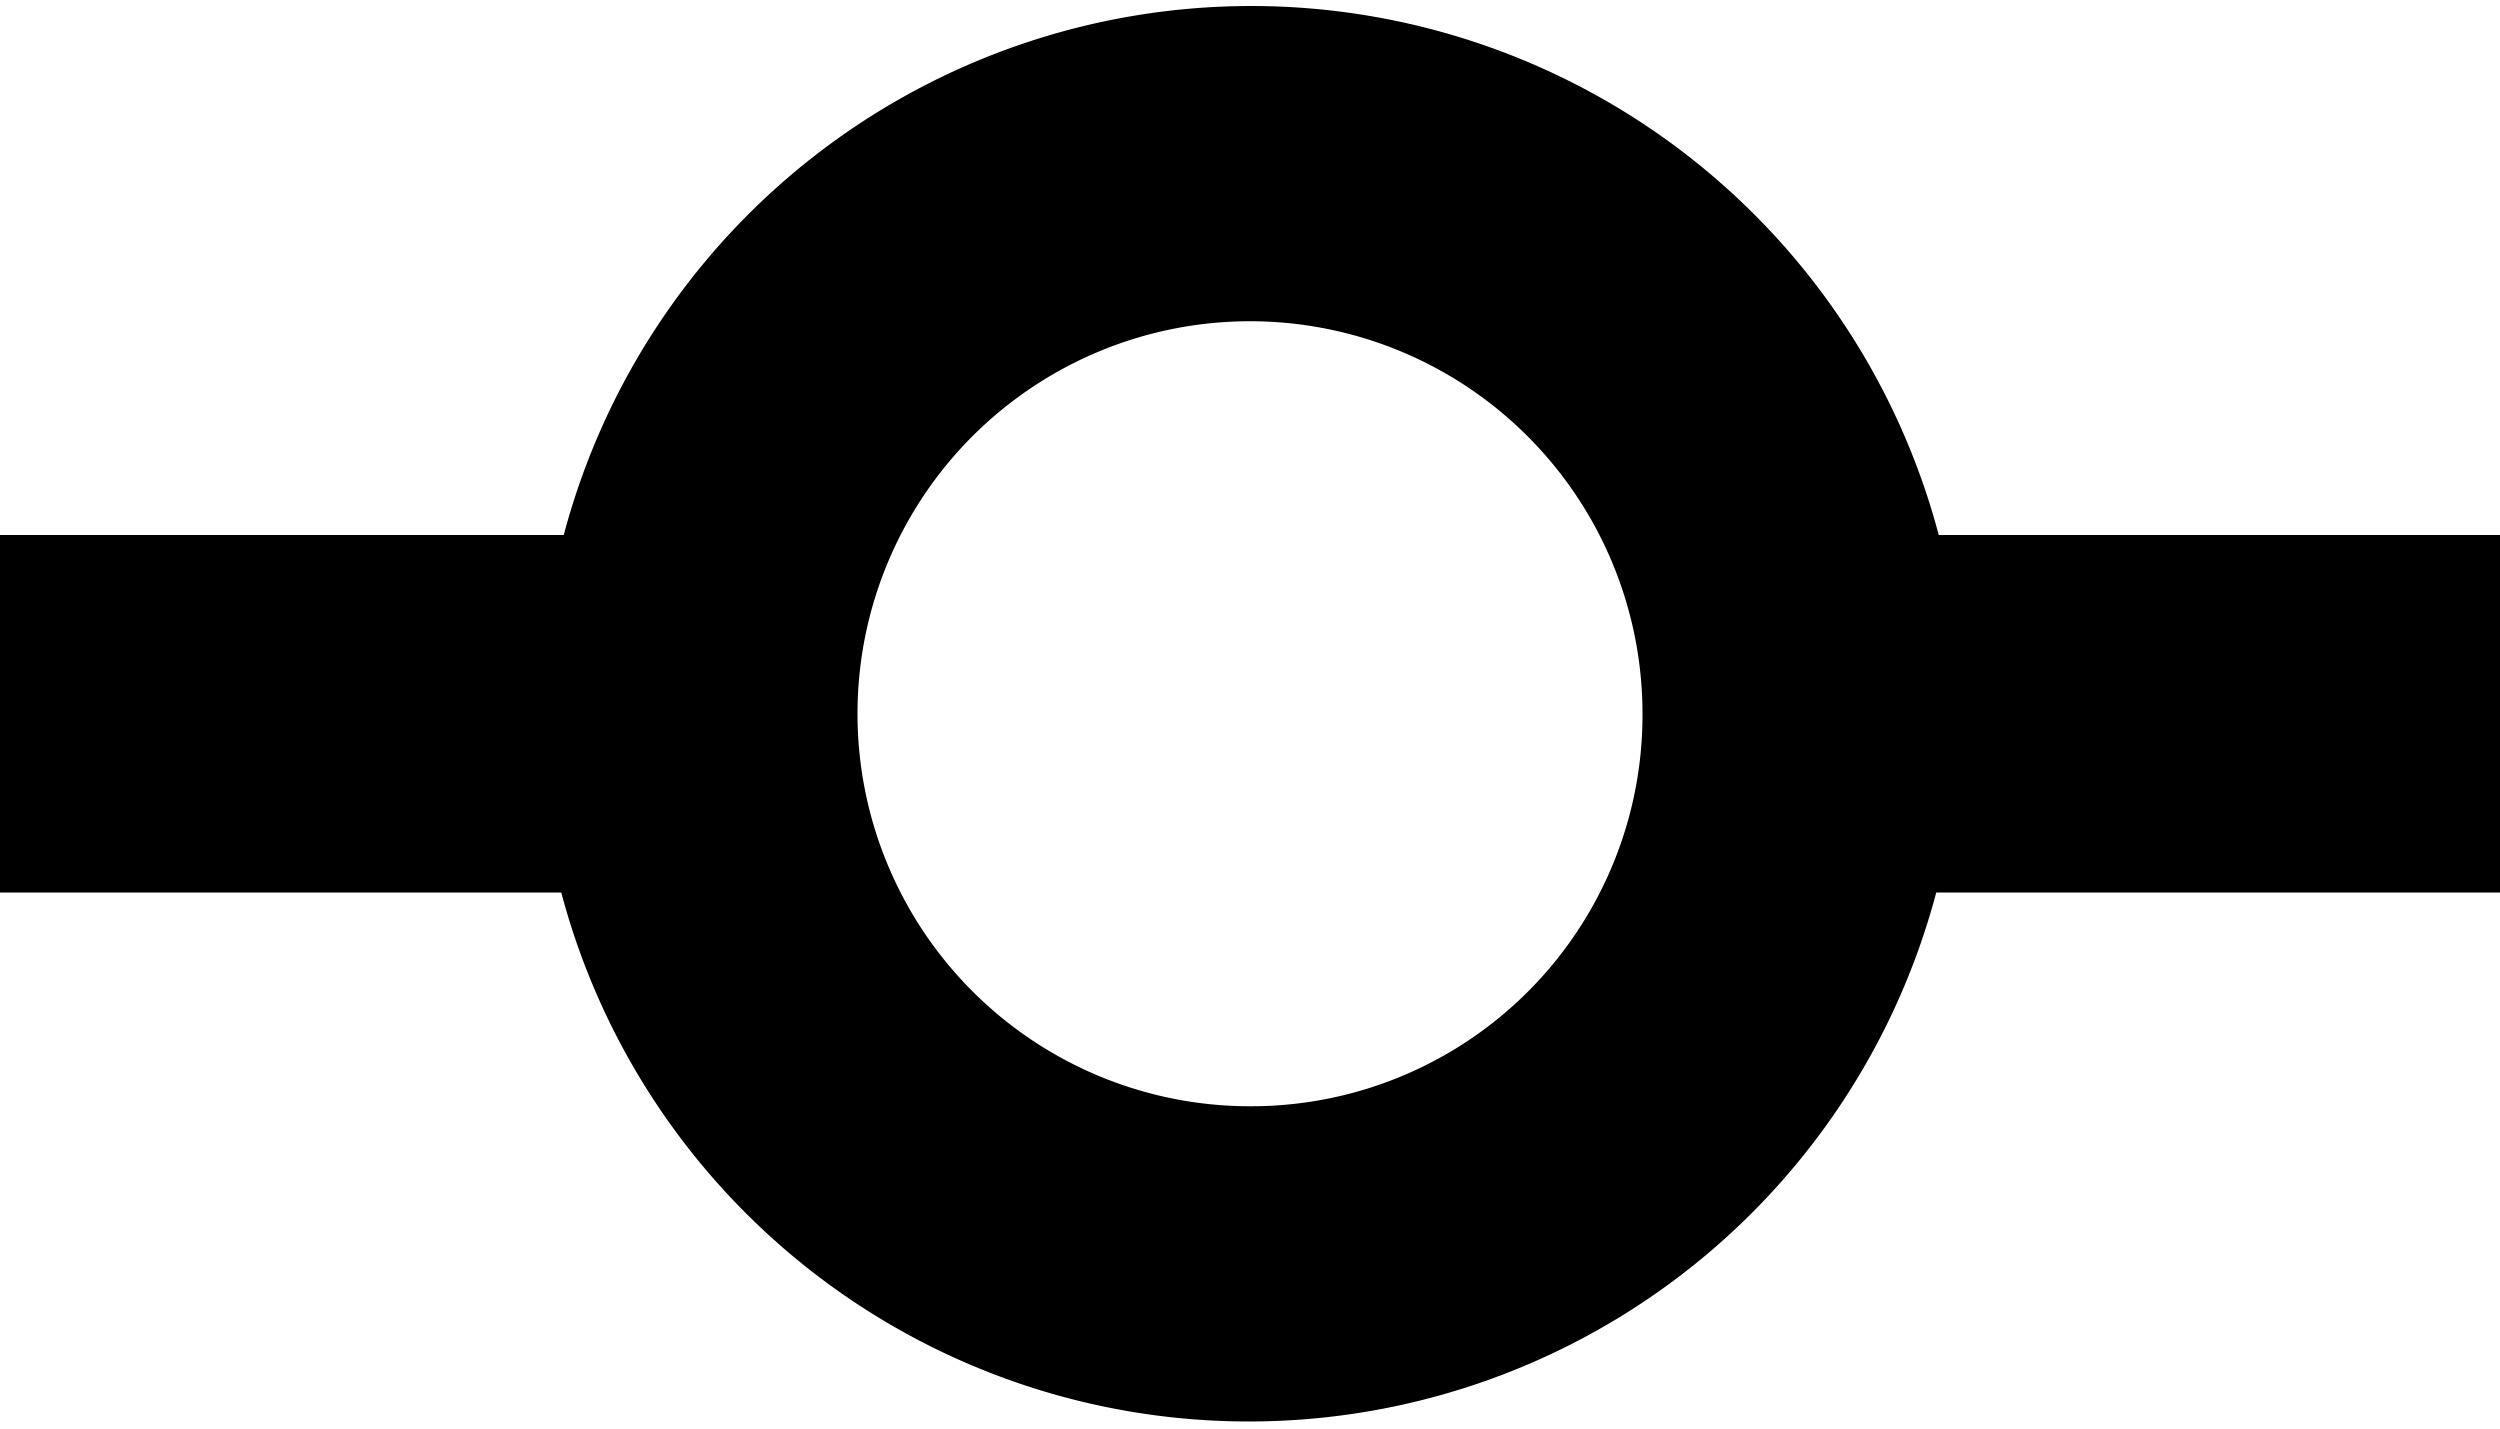 <svg xmlns="http://www.w3.org/2000/svg" viewBox="0 0 20 11.43">
  <path d="M17.51,11.57a5.69,5.69,0,0,0-11,0H2v2.86H6.49a5.69,5.69,0,0,0,11,0H22V11.57ZM12,16.14A3.14,3.14,0,1,1,15.14,13,3.13,3.13,0,0,1,12,16.14Z" transform="translate(-2 -7.29)"/>
</svg>
